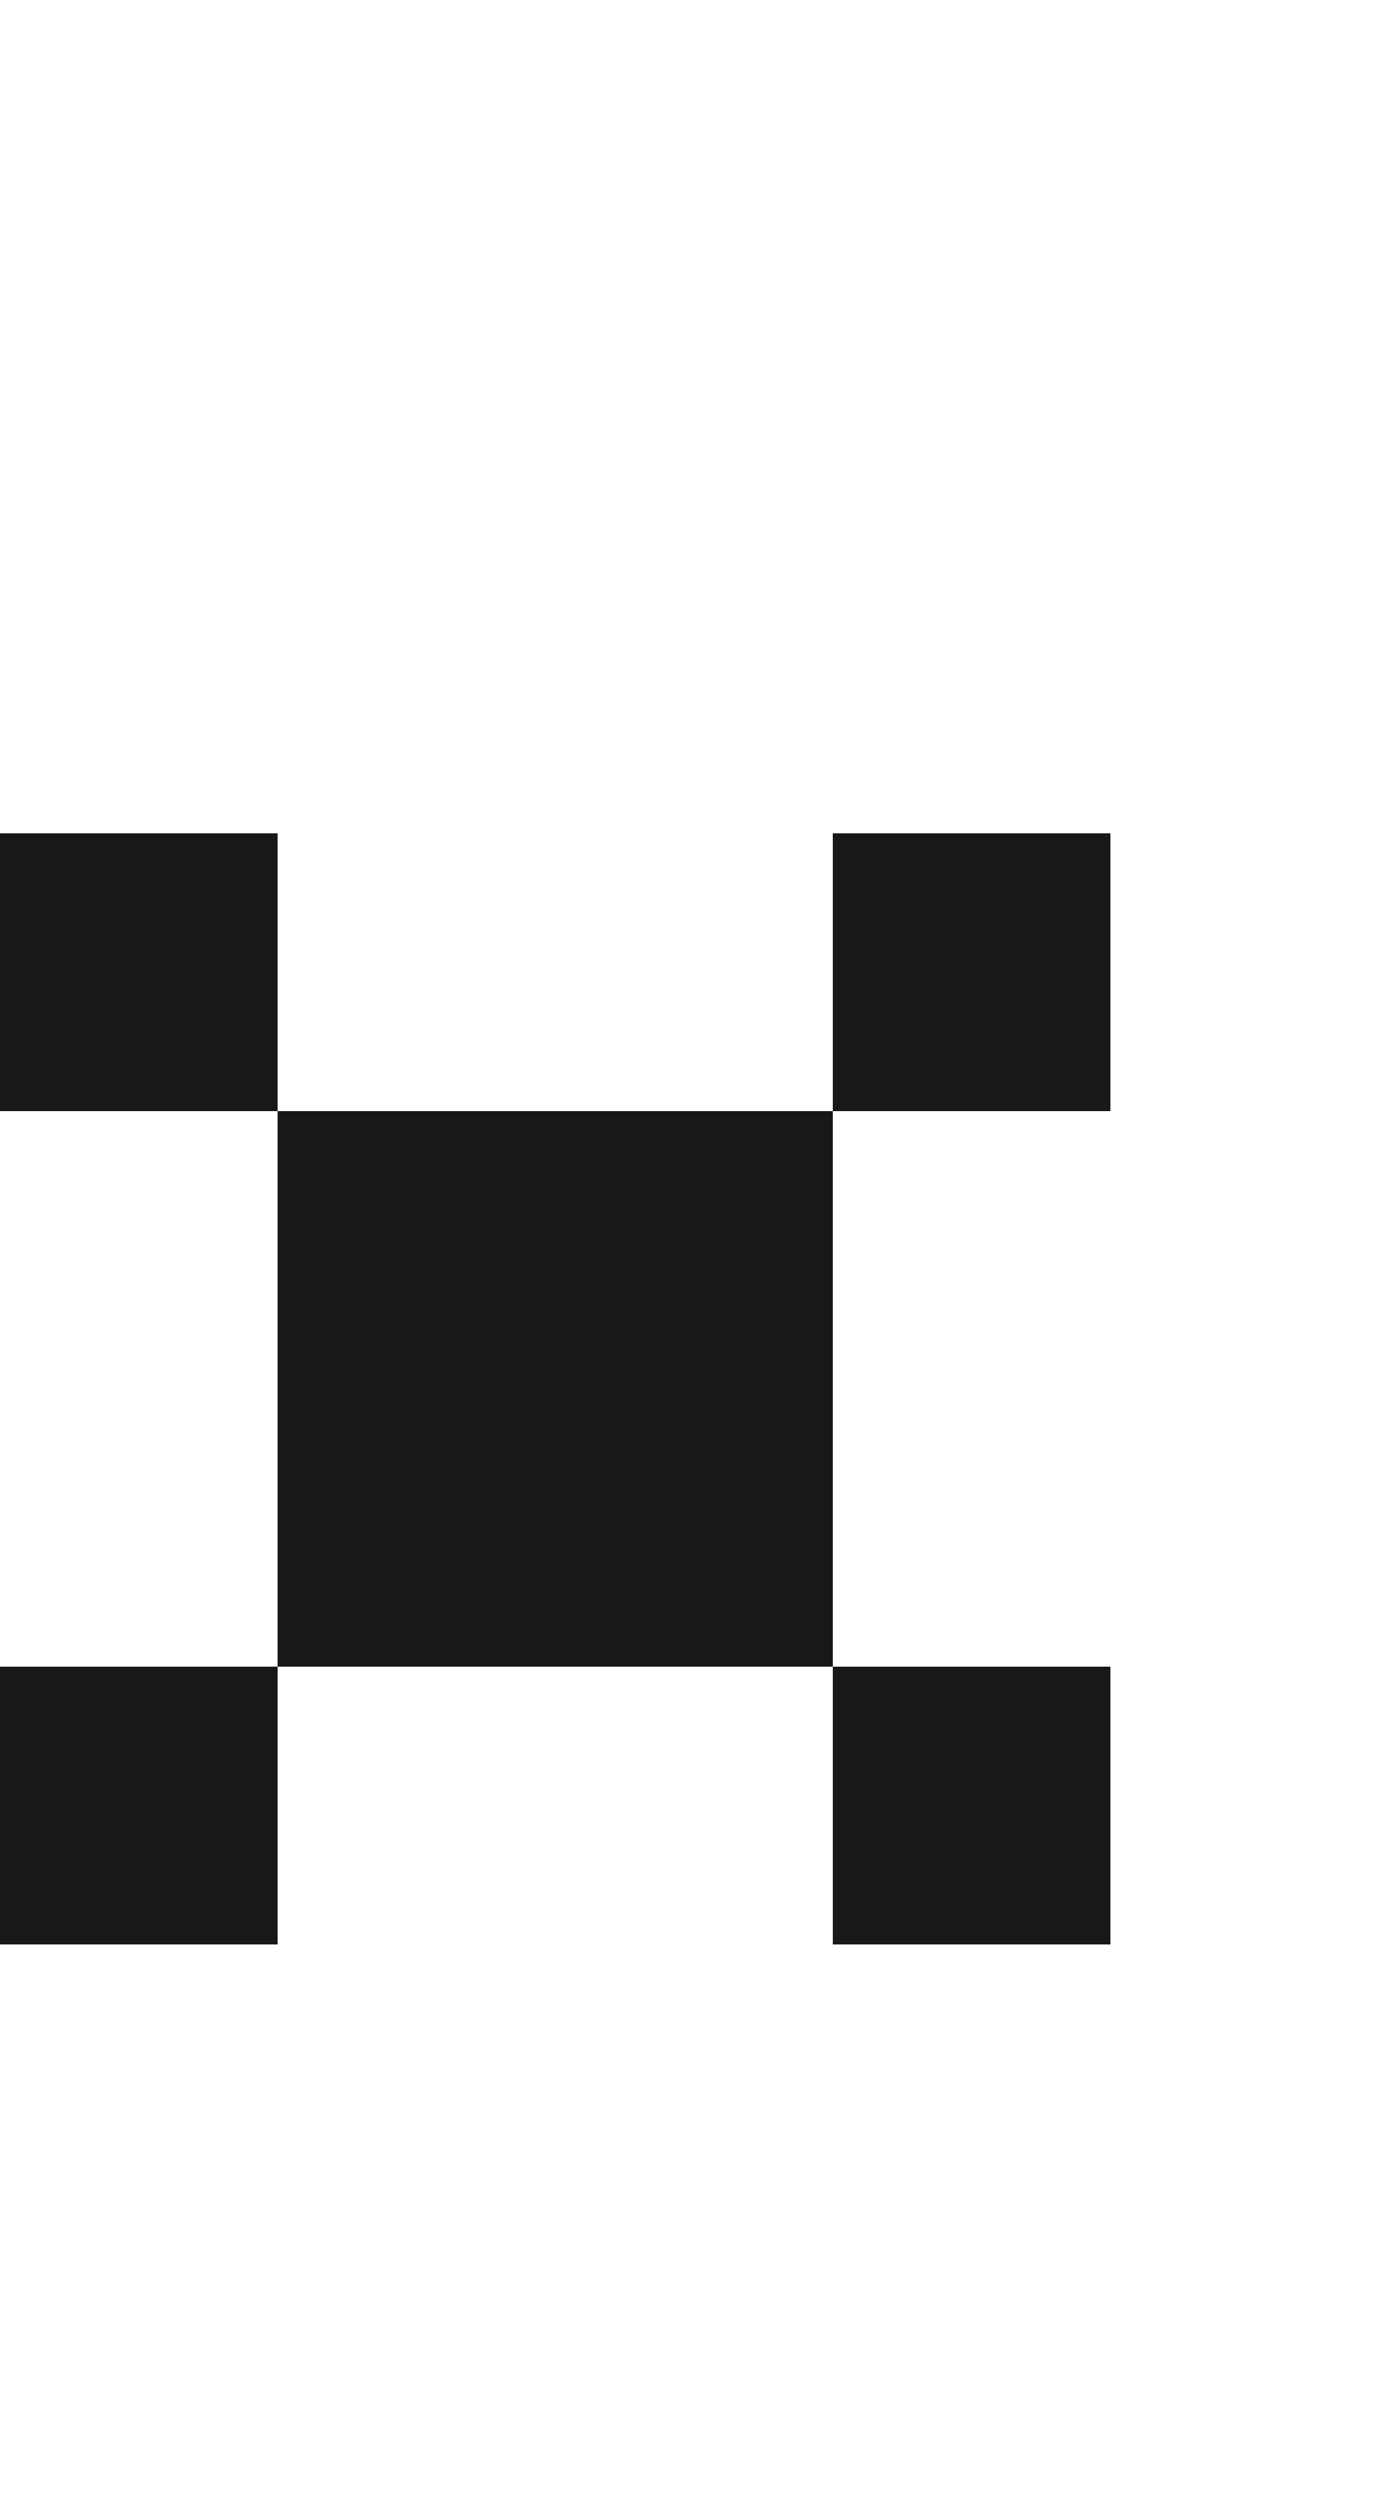 <?xml version="1.0" encoding="utf-8"?>
<!-- Generator: Adobe Illustrator 13.0.0, SVG Export Plug-In . SVG Version: 6.00 Build 14948)  -->
<!DOCTYPE svg PUBLIC "-//W3C//DTD SVG 1.1//EN" "http://www.w3.org/Graphics/SVG/1.1/DTD/svg11.dtd">
<svg version="1.1" id="Mode_Isolation" xmlns="http://www.w3.org/2000/svg" xmlns:xlink="http://www.w3.org/1999/xlink" x="0px"
	 y="0px" width="20px" height="36px" viewBox="0 0 20 36" enable-background="new 0 0 20 36" xml:space="preserve">
<g>
	<rect fill="none" width="20" height="36"/>
	<g>
		<rect y="24" fill="#1A171B" width="4" height="4"/>
		<rect y="12" fill="#1A171B" width="4" height="4"/>
		<rect x="4" y="16" fill="#1A171B" width="8" height="8"/>
		<rect x="12" y="12" fill="#1A171B" width="4" height="4"/>
		<rect x="12" y="24" fill="#1A171B" width="4" height="4"/>
	</g>
</g>
</svg>
